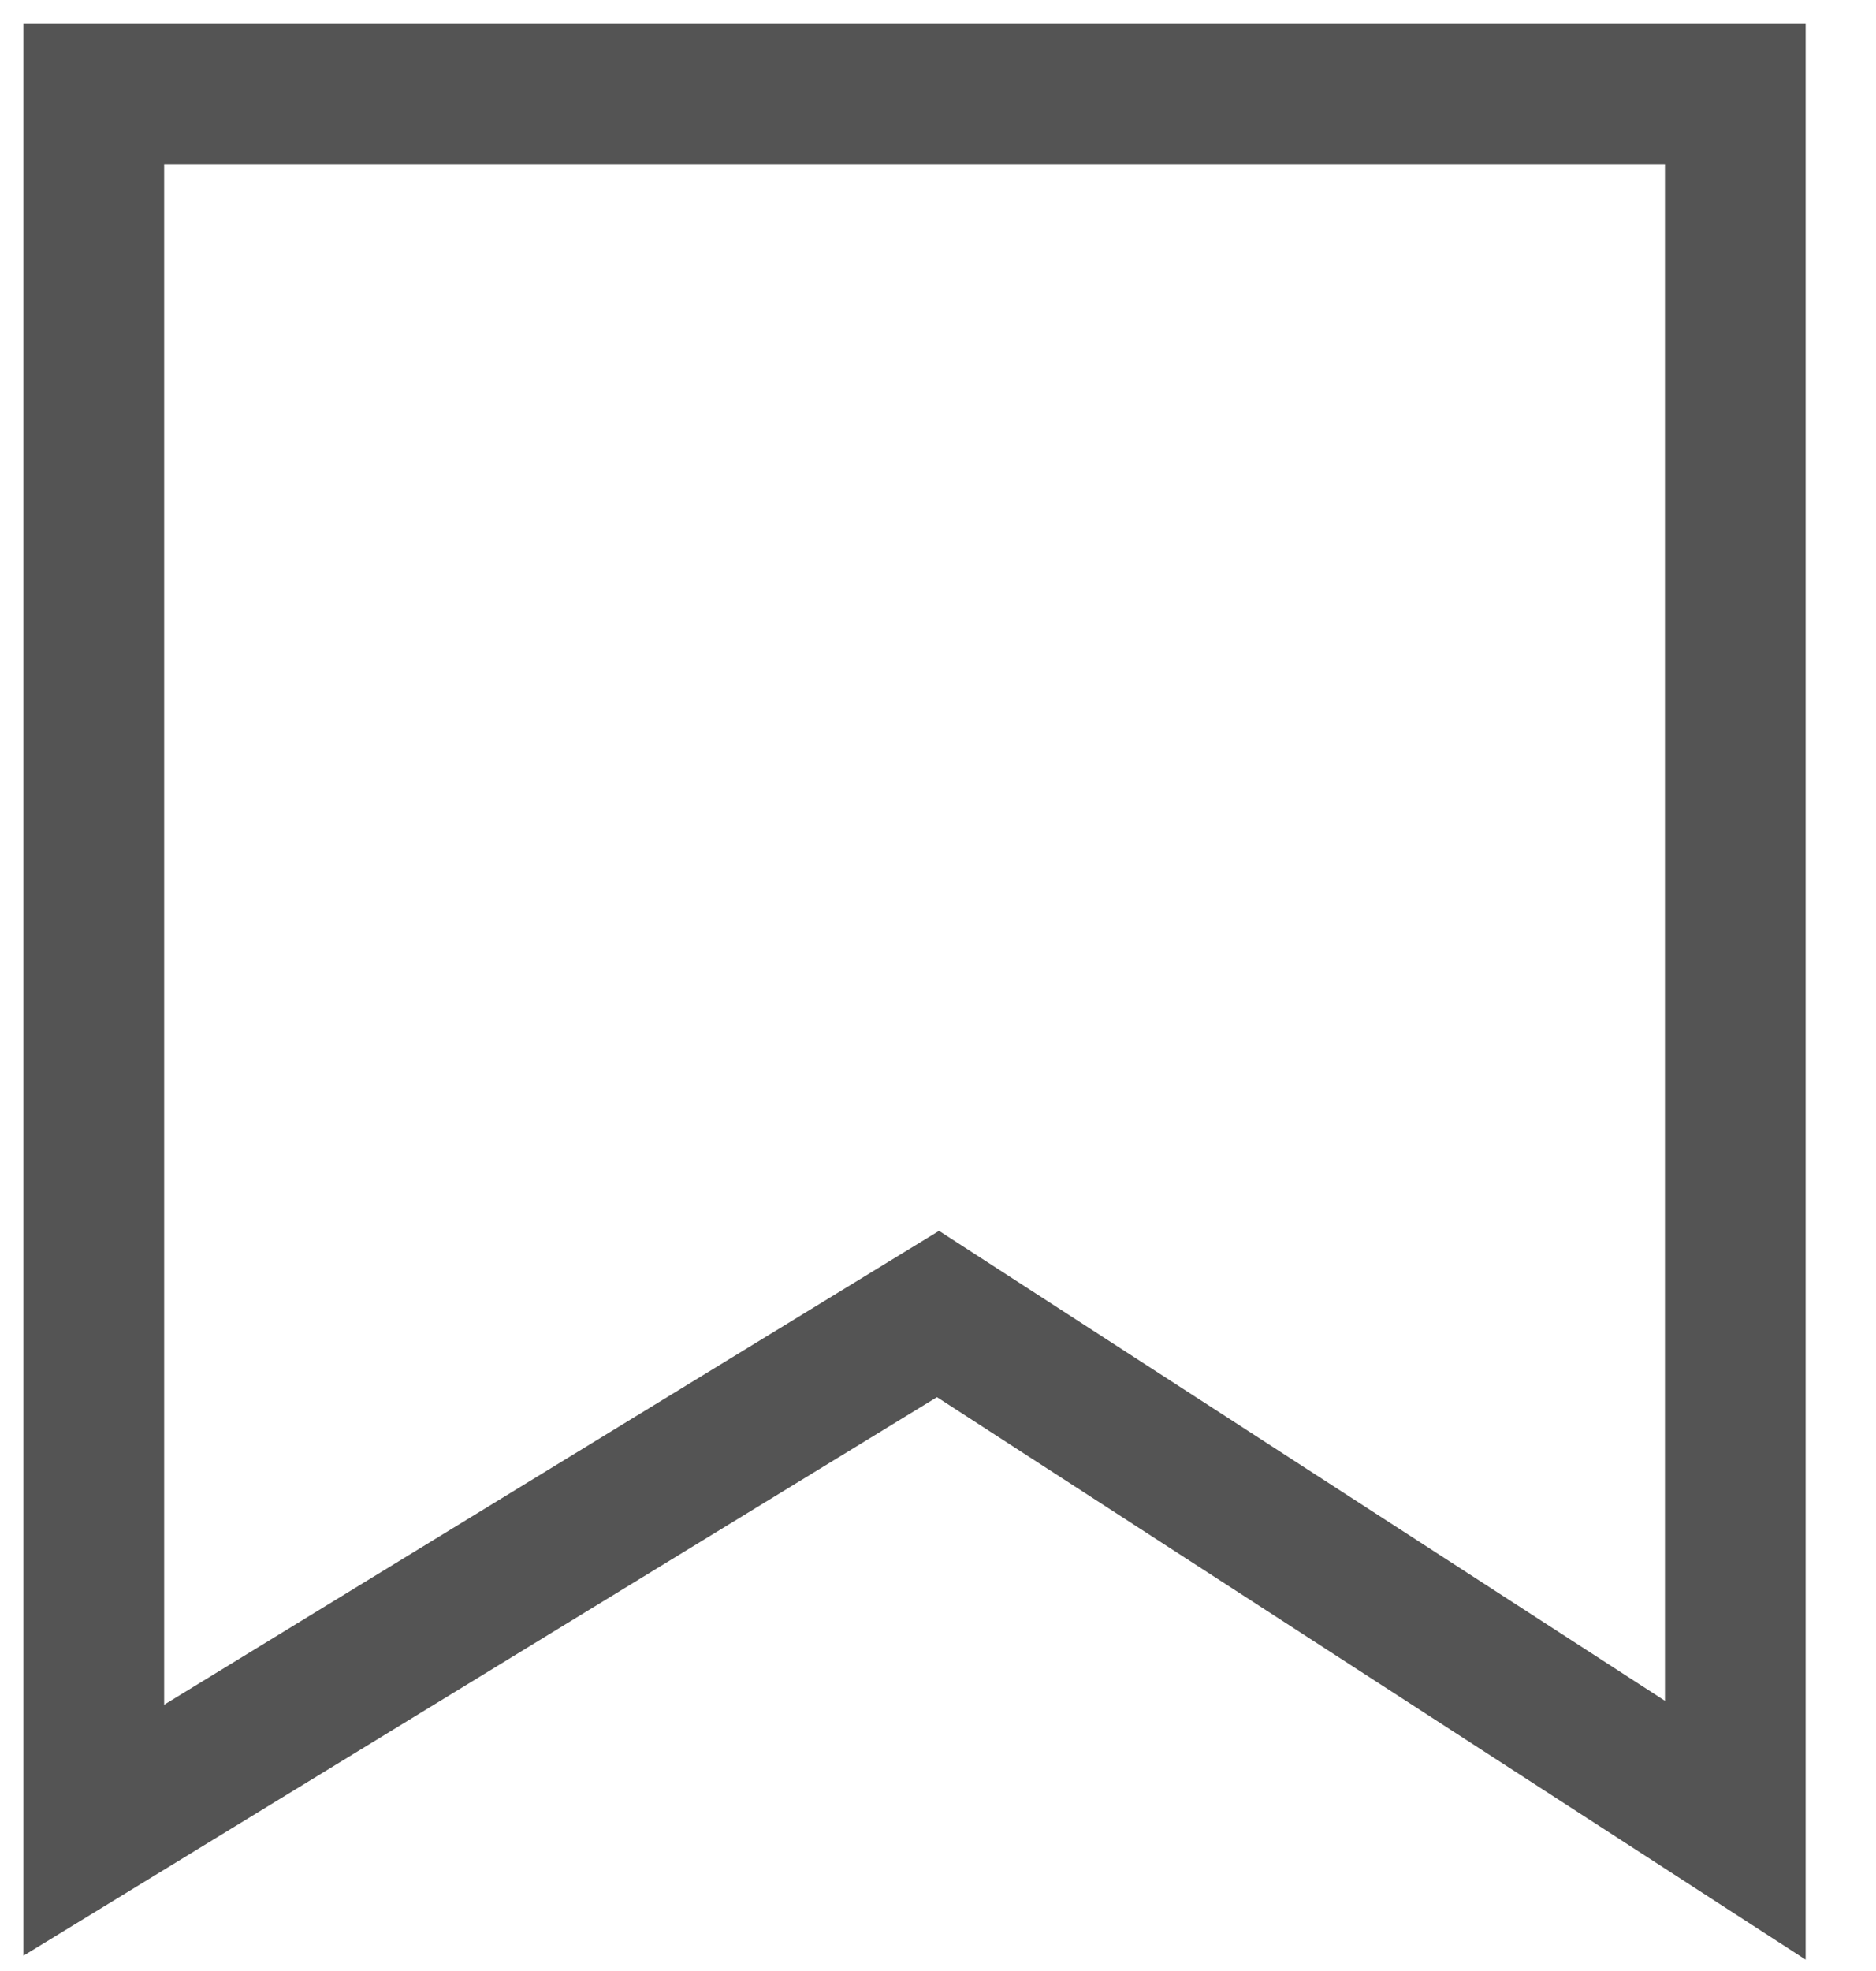 <svg width="20" height="21" viewBox="0 0 20 21" fill="none" xmlns="http://www.w3.org/2000/svg">
<path fill-rule="evenodd" clip-rule="evenodd" d="M0.25 0.25H19.25V20.879L9.989 14.886L0.25 20.837V0.25ZM1.75 1.75V18.163L10.011 13.114L17.75 18.121V1.75H1.75Z" fill="#545454"/>
</svg>
